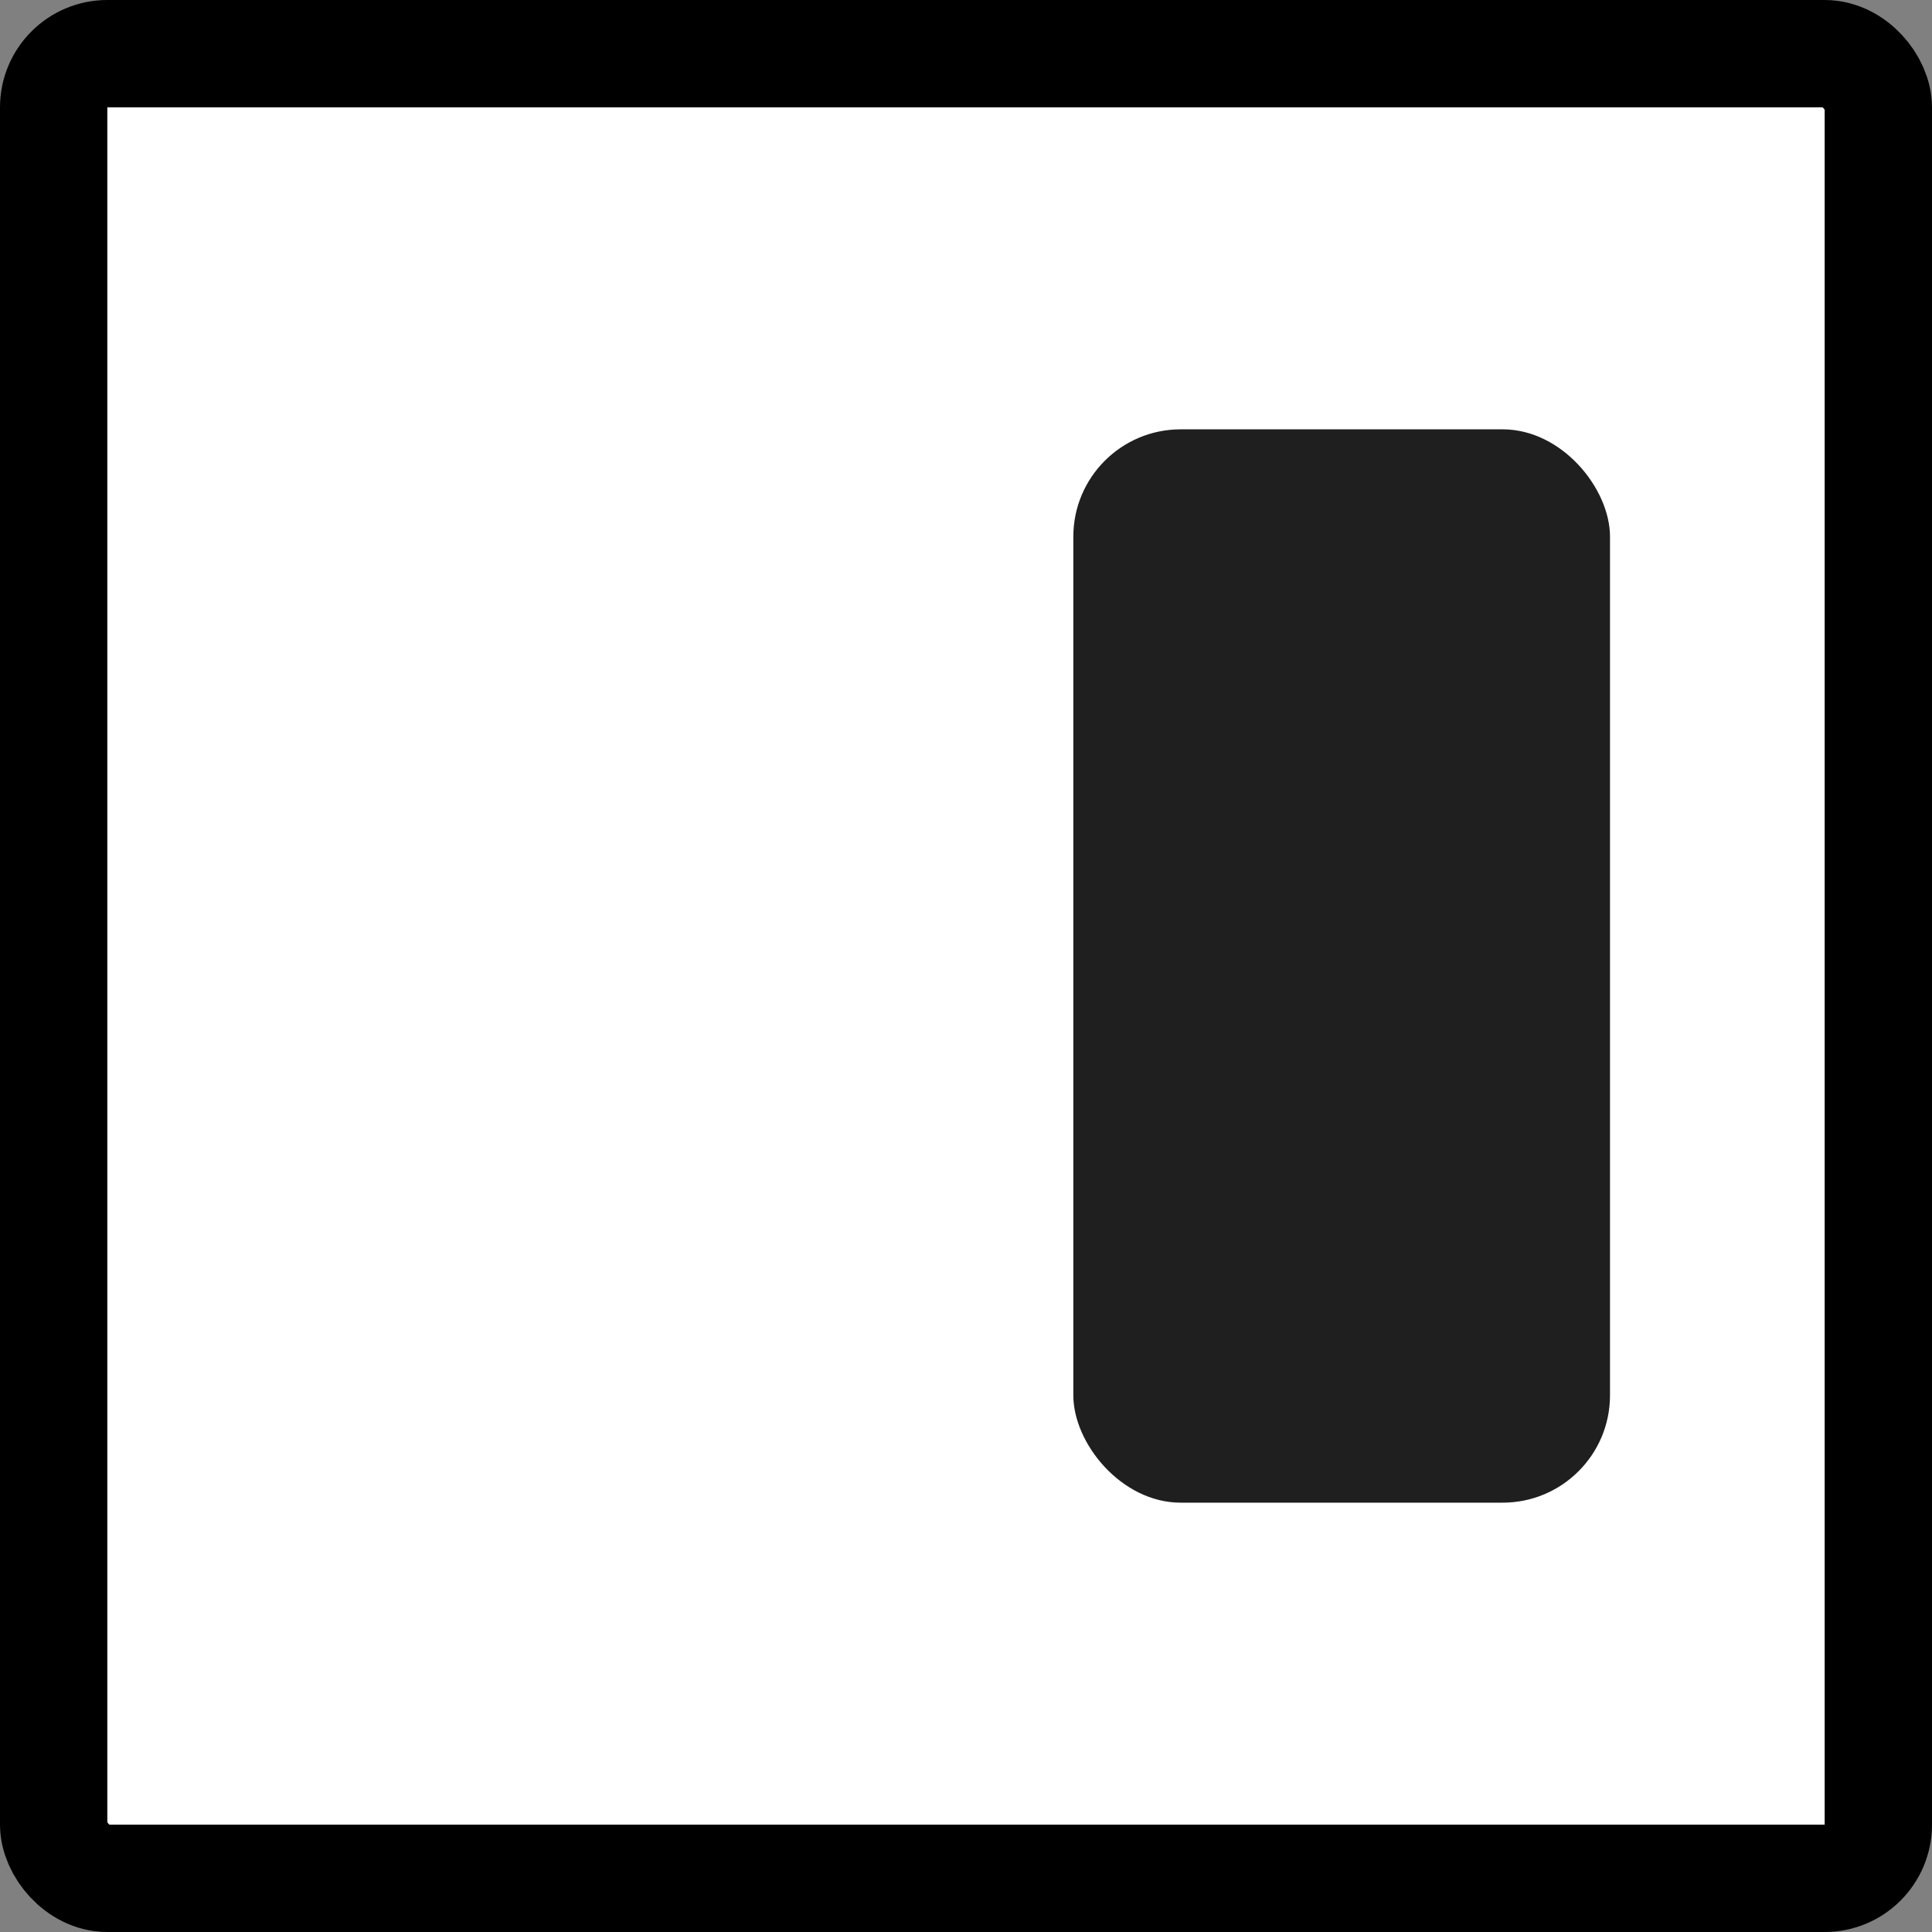 <svg width="18" height="18" viewBox="0 0 18 18" fill="none" xmlns="http://www.w3.org/2000/svg">
<rect x="0" y="0" width="18" height="18" fill="#808080" stroke="none"/>
<rect x="0.5" y="0.5" width="17" height="17" rx="0.5" fill="white" stroke="black"/>
<rect x="10" y="4" width="5" height="10" rx="1" fill="#1F1F1F"/>
</svg>
